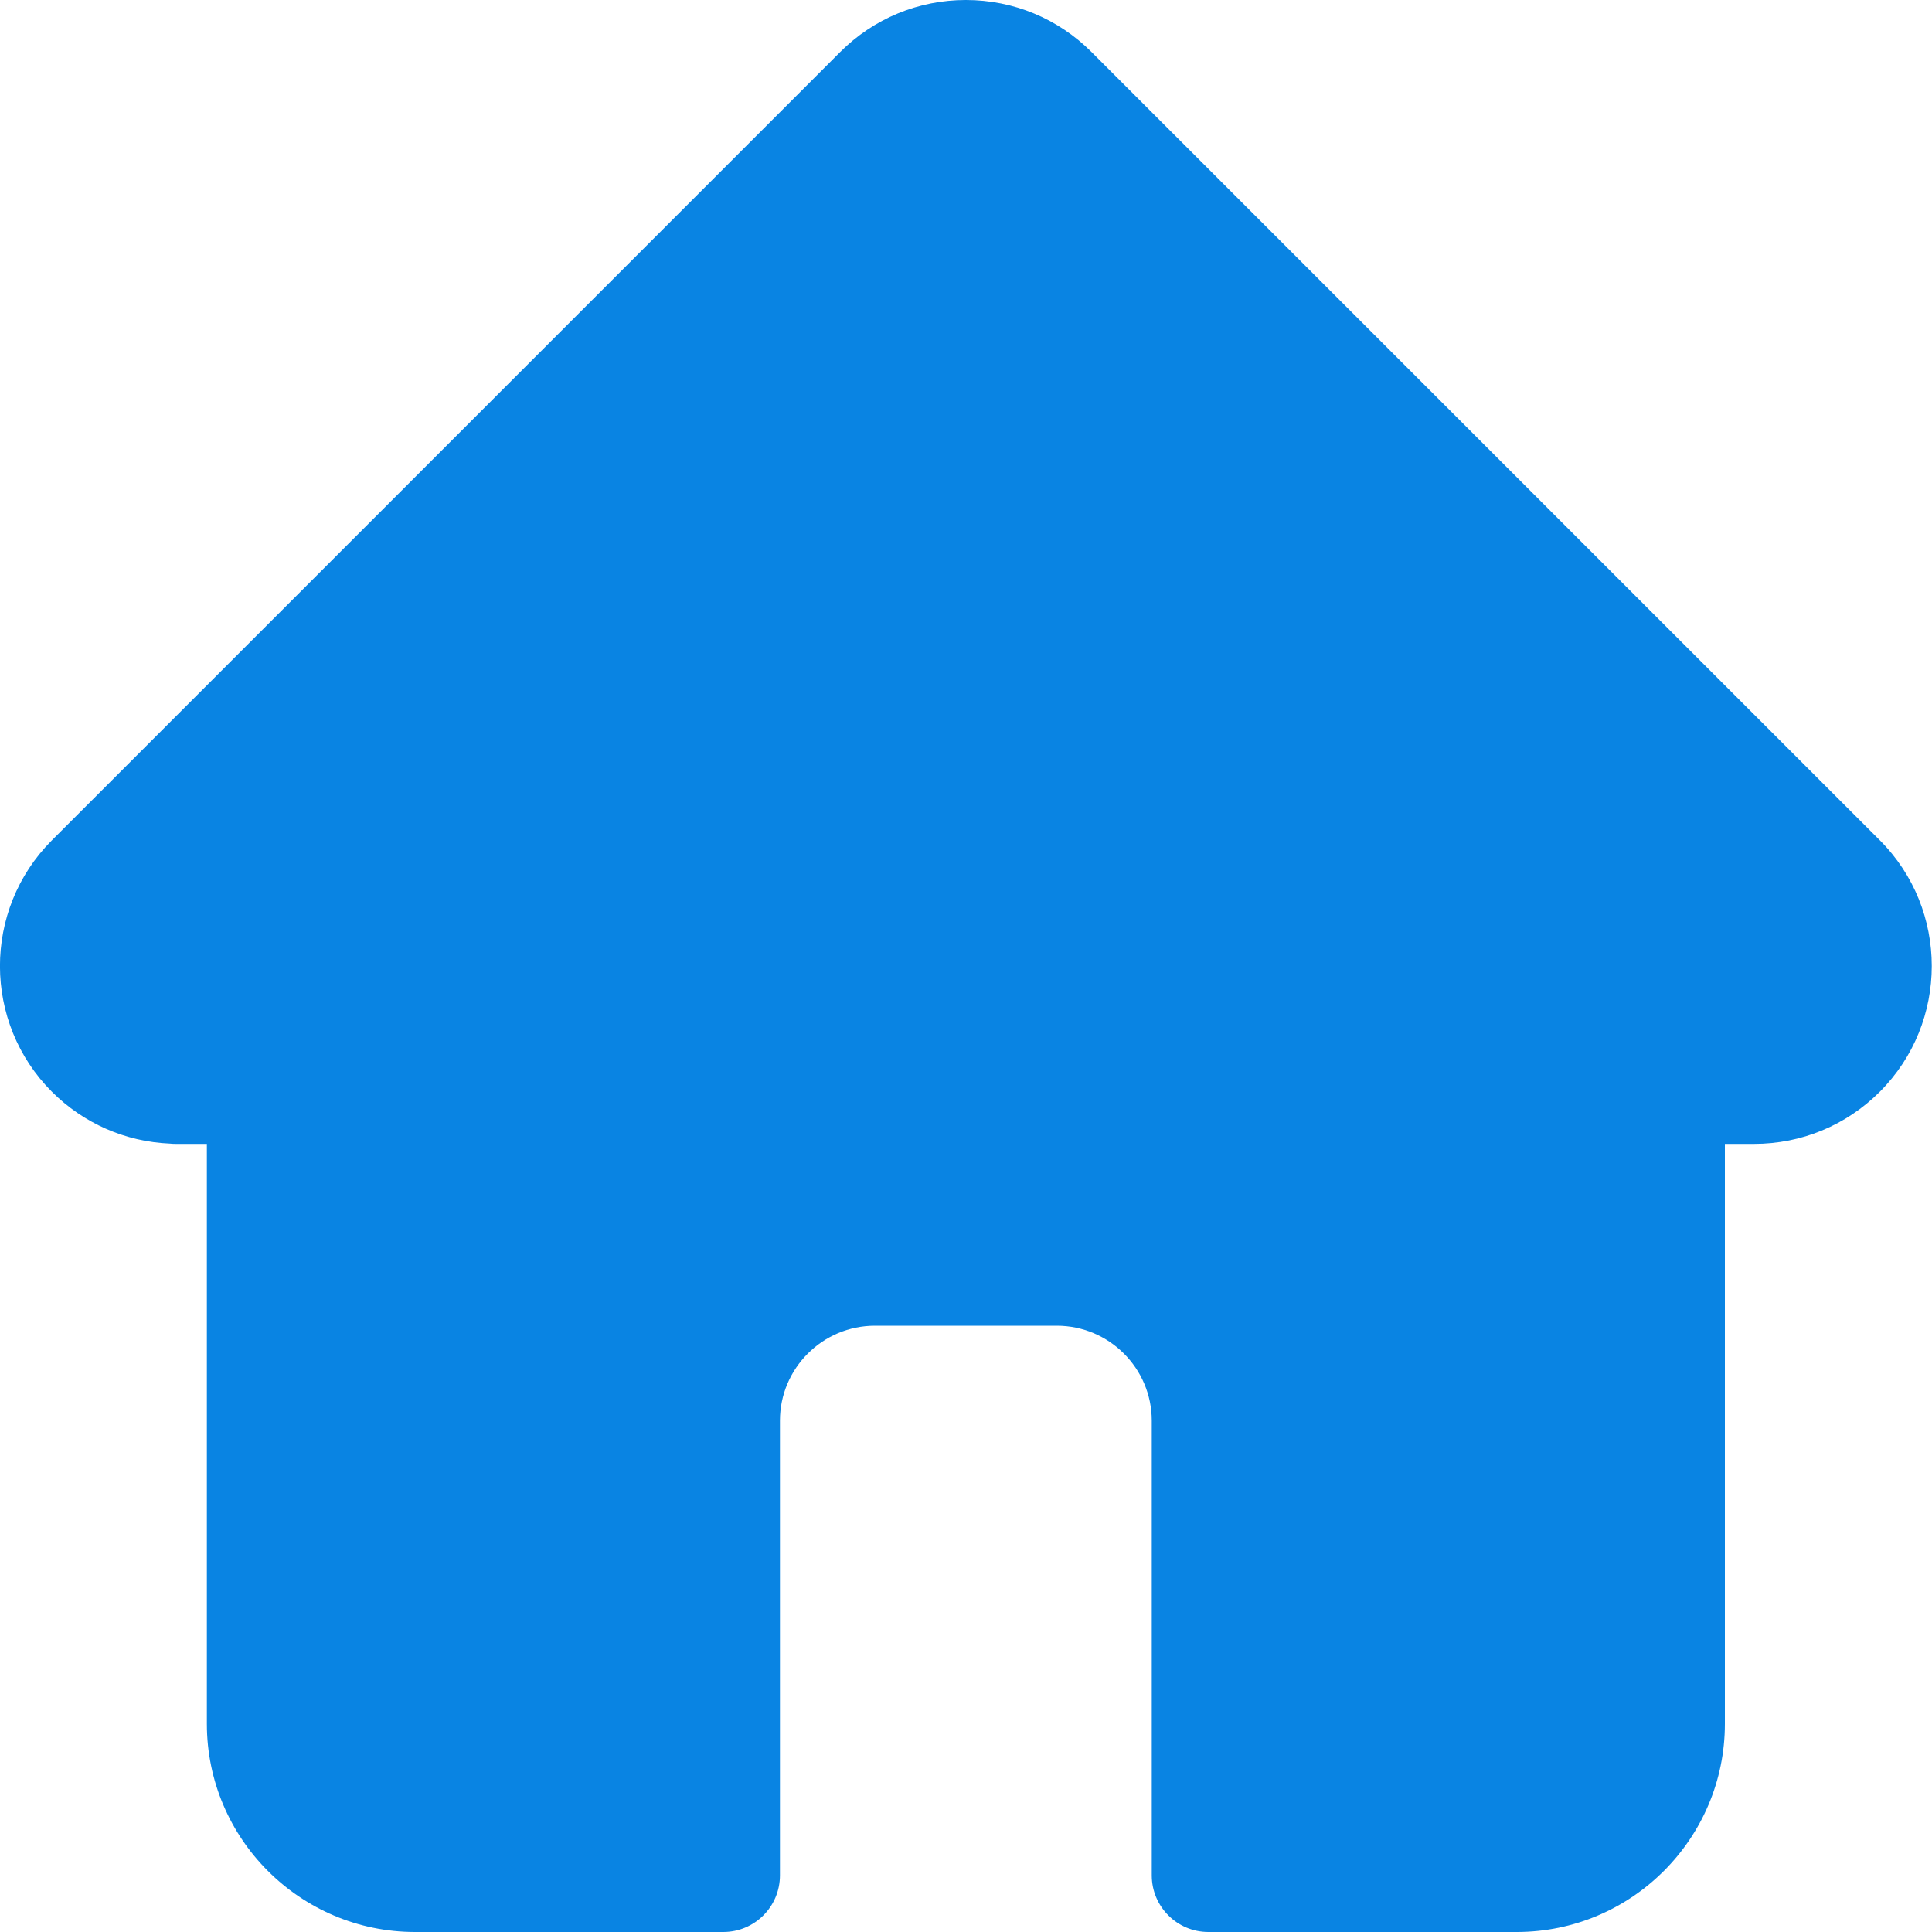 <svg width="40" height="40" viewBox="0 0 40 40" fill="none" xmlns="http://www.w3.org/2000/svg">
<g clip-path="url(#clip0_187_42)">
<path d="M38.921 17.398C38.92 17.397 38.919 17.396 38.918 17.395L22.601 1.079C21.905 0.383 20.981 0 19.997 0C19.014 0 18.089 0.383 17.393 1.079L1.085 17.387C1.079 17.392 1.074 17.398 1.068 17.404C-0.36 18.84 -0.357 21.171 1.075 22.604C1.73 23.258 2.595 23.638 3.519 23.677C3.557 23.681 3.594 23.683 3.632 23.683H4.283V35.691C4.283 38.067 6.216 40 8.593 40H14.976C15.623 40 16.148 39.475 16.148 38.828V29.414C16.148 28.33 17.03 27.448 18.115 27.448H21.88C22.964 27.448 23.846 28.33 23.846 29.414V38.828C23.846 39.475 24.371 40 25.018 40H31.402C33.778 40 35.712 38.067 35.712 35.691V23.683H36.315C37.298 23.683 38.223 23.3 38.919 22.604C40.353 21.169 40.354 18.834 38.921 17.398Z" fill="#0984E3"/>
</g>
<defs>
<clipPath id="clip0_187_42">
<rect width="40" height="40" fill="white"/>
</clipPath>
</defs>
</svg>

